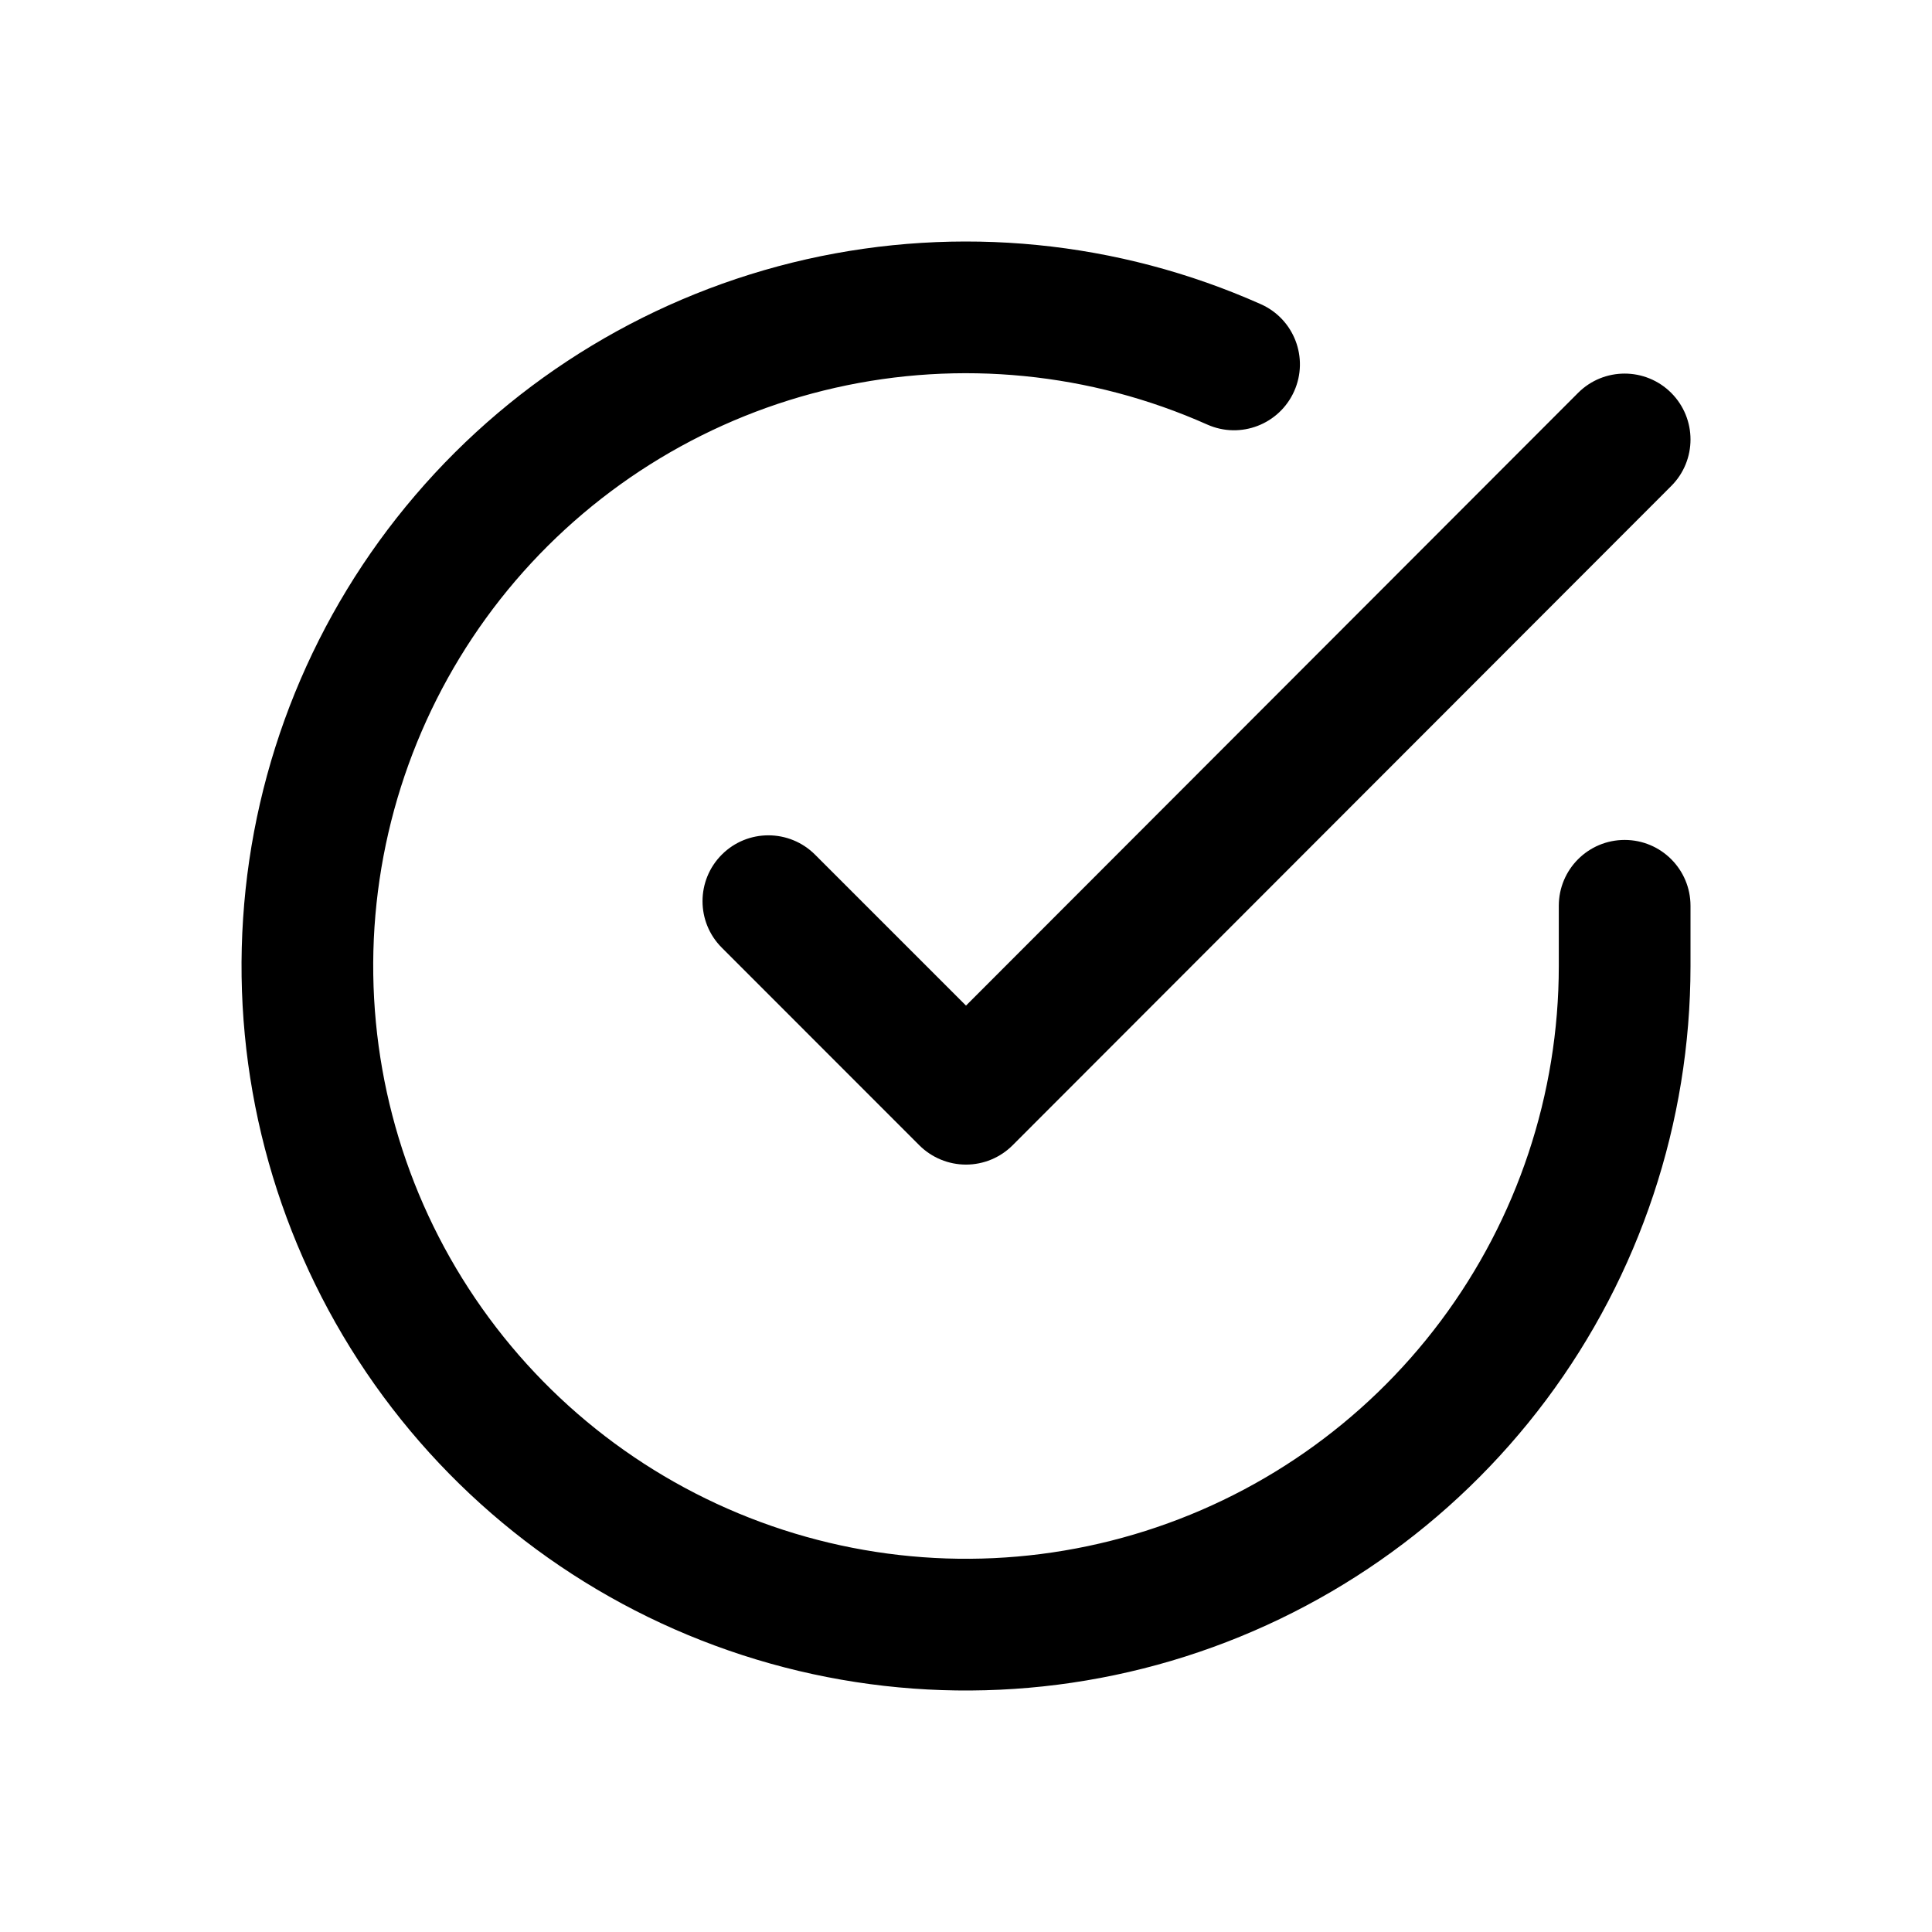 <svg width="24" height="24" viewBox="0 0 24 24" fill="none" xmlns="http://www.w3.org/2000/svg">
<path fill-rule="evenodd" clip-rule="evenodd" d="M10.377 4.817C11.926 4.467 13.547 4.628 14.997 5.274C15.41 5.458 15.893 5.272 16.077 4.859C16.261 4.447 16.076 3.963 15.663 3.779C13.89 2.989 11.91 2.794 10.017 3.221C8.124 3.649 6.419 4.677 5.158 6.153C3.897 7.628 3.147 9.471 3.02 11.408C2.892 13.344 3.394 15.27 4.45 16.898C5.506 18.527 7.061 19.77 8.881 20.442C10.701 21.115 12.691 21.181 14.552 20.631C16.413 20.08 18.046 18.943 19.208 17.389C20.37 15.834 20.999 13.945 21 12.005V11.252C21 10.8 20.634 10.434 20.182 10.434C19.73 10.434 19.364 10.8 19.364 11.252V12.004C19.363 13.592 18.849 15.137 17.898 16.409C16.947 17.681 15.611 18.611 14.088 19.061C12.565 19.512 10.938 19.458 9.448 18.907C7.959 18.357 6.687 17.34 5.823 16.008C4.958 14.676 4.548 13.1 4.652 11.515C4.757 9.931 5.371 8.423 6.402 7.216C7.434 6.009 8.828 5.167 10.377 4.817ZM20.761 6.037C21.08 5.718 21.08 5.2 20.76 4.88C20.44 4.561 19.922 4.561 19.603 4.881L12 12.492L10.124 10.616C9.804 10.297 9.286 10.297 8.967 10.616C8.647 10.936 8.647 11.454 8.967 11.773L11.421 14.228C11.575 14.381 11.783 14.467 12 14.467C12.217 14.467 12.425 14.381 12.579 14.227L20.761 6.037Z" fill="black"/>
</svg>
